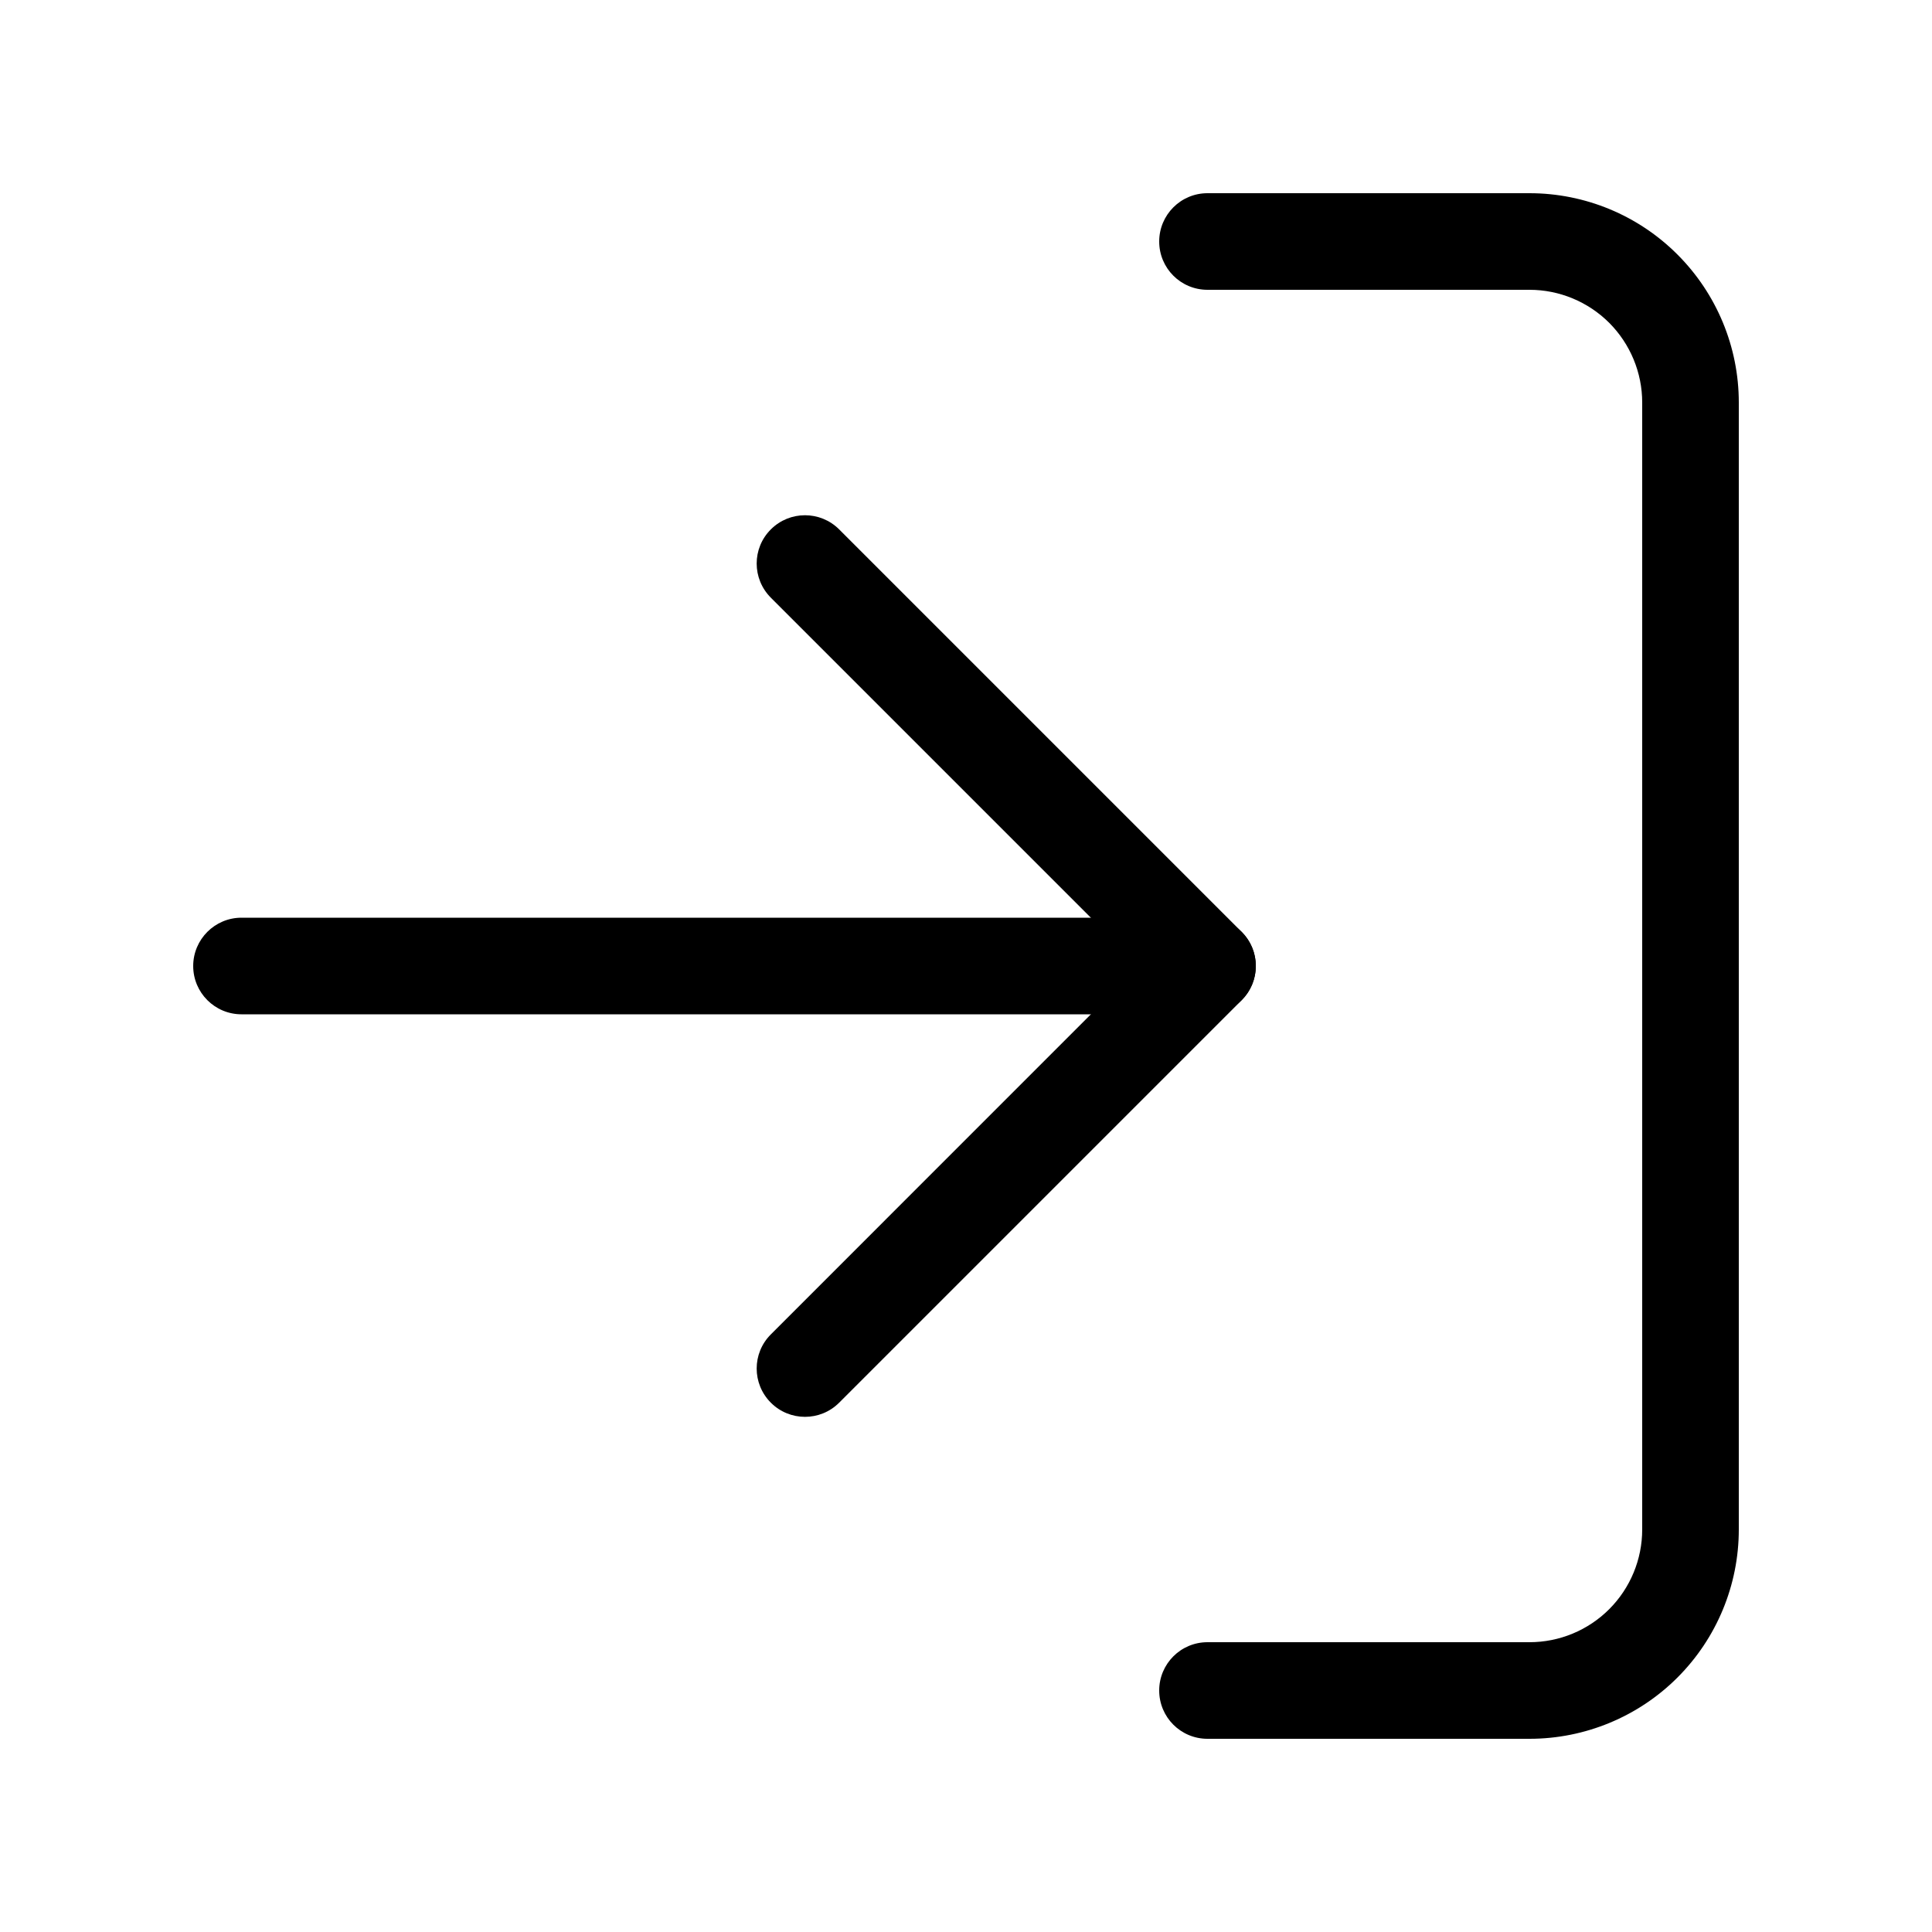 <svg width="24" height="24" viewBox="0 0 24 24" fill="none" xmlns="http://www.w3.org/2000/svg">
<path fill-rule="evenodd" clip-rule="evenodd" d="M19 3.6C19.371 3.6 19.727 3.748 19.99 4.01C20.252 4.273 20.4 4.629 20.4 5V19C20.4 19.372 20.252 19.728 19.99 19.99C19.727 20.253 19.371 20.4 19 20.4H15C14.668 20.4 14.4 20.669 14.4 21C14.4 21.332 14.668 21.6 15 21.6H19C19.689 21.6 20.351 21.326 20.838 20.839C21.326 20.351 21.6 19.69 21.6 19V5C21.6 4.311 21.326 3.65 20.838 3.162C20.351 2.674 19.689 2.4 19 2.4H15C14.668 2.4 14.4 2.669 14.4 3C14.4 3.332 14.668 3.6 15 3.6H19Z" fill="currentColor"/>
<path fill-rule="evenodd" clip-rule="evenodd" d="M9.576 6.576C9.81 6.342 10.19 6.342 10.424 6.576L15.424 11.576C15.659 11.81 15.659 12.19 15.424 12.425L10.424 17.425C10.19 17.659 9.81 17.659 9.576 17.425C9.341 17.19 9.341 16.81 9.576 16.576L14.151 12L9.576 7.425C9.341 7.19 9.341 6.81 9.576 6.576Z" fill="currentColor"/>
<path fill-rule="evenodd" clip-rule="evenodd" d="M2.4 12C2.4 11.669 2.669 11.4 3 11.4H15C15.331 11.4 15.6 11.669 15.6 12C15.6 12.332 15.331 12.6 15 12.6H3C2.669 12.6 2.4 12.332 2.4 12Z" fill="currentColor"/>
</svg>
